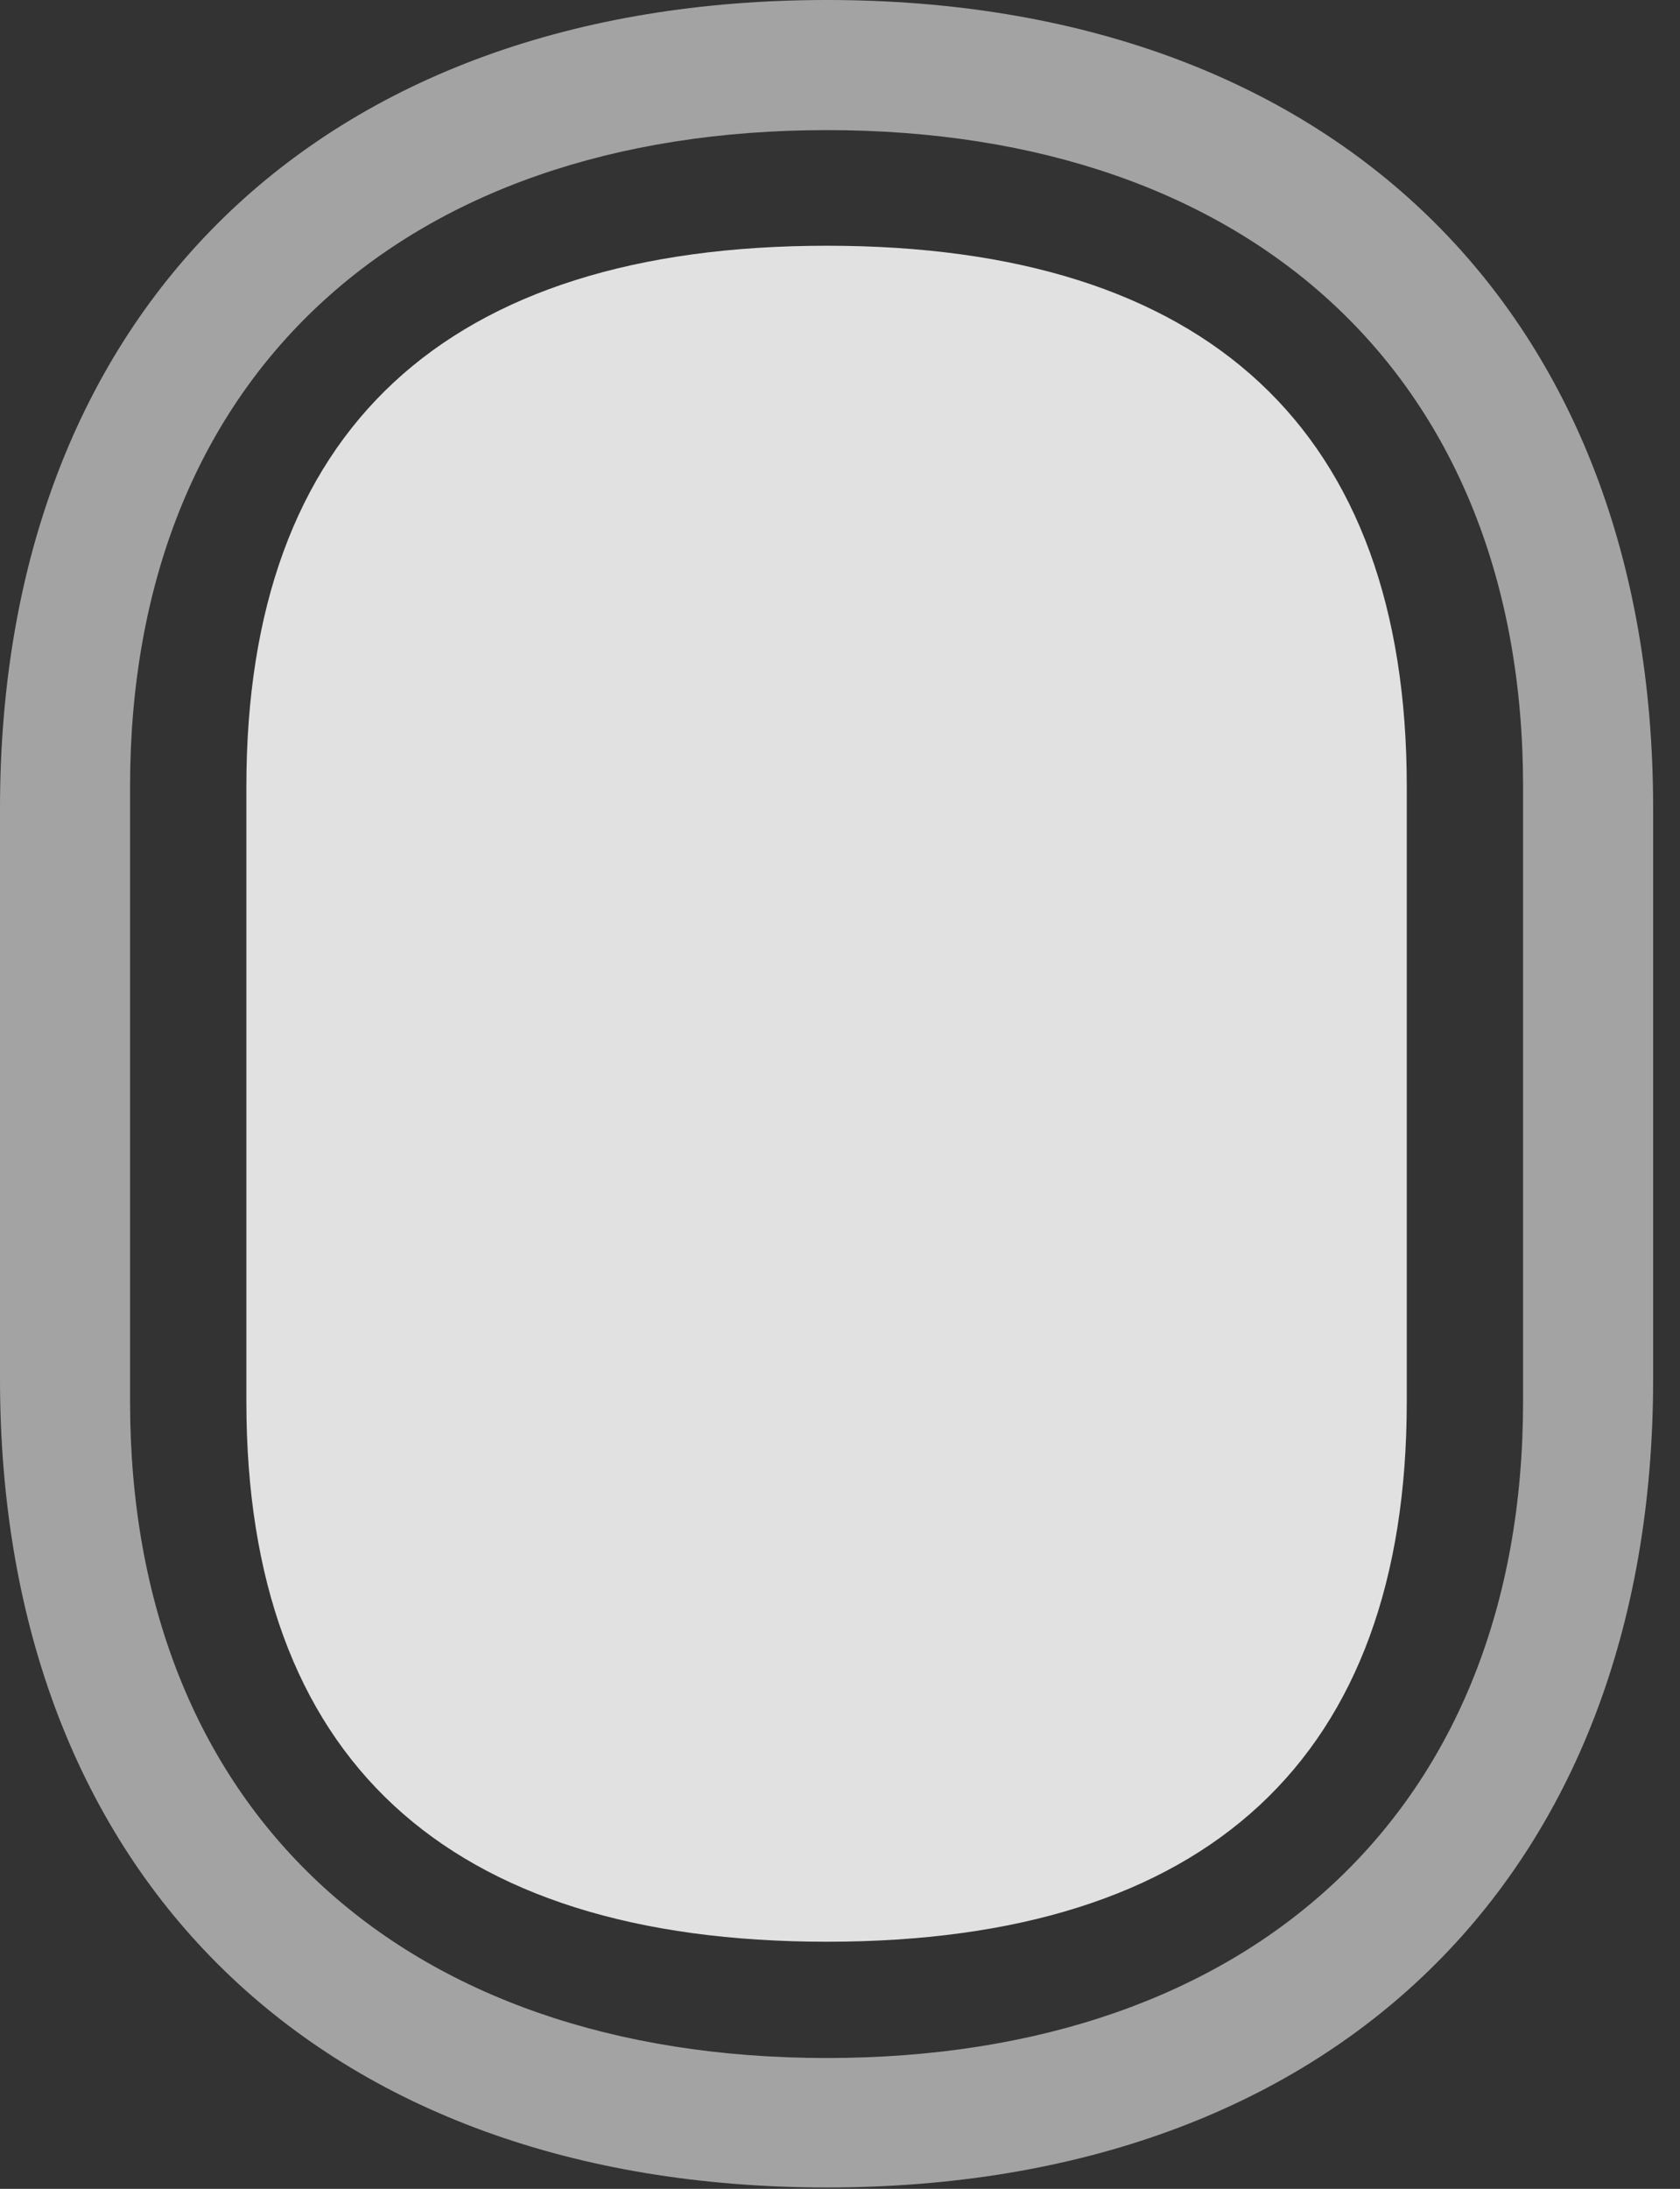 <?xml version="1.0" encoding="UTF-8"?>
<!--Generator: Apple Native CoreSVG 232.5-->
<!DOCTYPE svg
PUBLIC "-//W3C//DTD SVG 1.1//EN"
       "http://www.w3.org/Graphics/SVG/1.1/DTD/svg11.dtd">
<svg version="1.1" xmlns="http://www.w3.org/2000/svg" xmlns:xlink="http://www.w3.org/1999/xlink" width="22.578" height="29.404">
 <rect width="100%" height="100%" fill="#333333" stroke="none"/>
 <g>
  <rect height="29.404" opacity="0" width="22.578" x="0" y="0"/>
  <path d="M11.113 0C4.326 0 0 4.16 0 10.859L0 18.525C0 25.225 4.326 29.385 11.113 29.385C17.891 29.385 22.217 25.225 22.217 18.525L22.217 10.859C22.217 4.16 17.891 0 11.113 0ZM11.113 1.748C16.836 1.748 20.469 5.088 20.469 10.566L20.469 18.828C20.469 24.297 16.836 27.646 11.113 27.646C5.381 27.646 1.748 24.297 1.748 18.828L1.748 10.566C1.748 5.088 5.381 1.748 11.113 1.748Z" fill="#ffffff" fill-opacity="0.55"/>
  <path d="M11.113 3.301C16.23 3.301 18.906 5.781 18.906 10.566L18.906 18.828C18.906 23.613 16.23 26.084 11.113 26.084C5.986 26.084 3.311 23.613 3.311 18.828L3.311 10.566C3.311 5.781 5.986 3.301 11.113 3.301Z" fill="#ffffff" fill-opacity="0.85"/>
 </g>
</svg>
